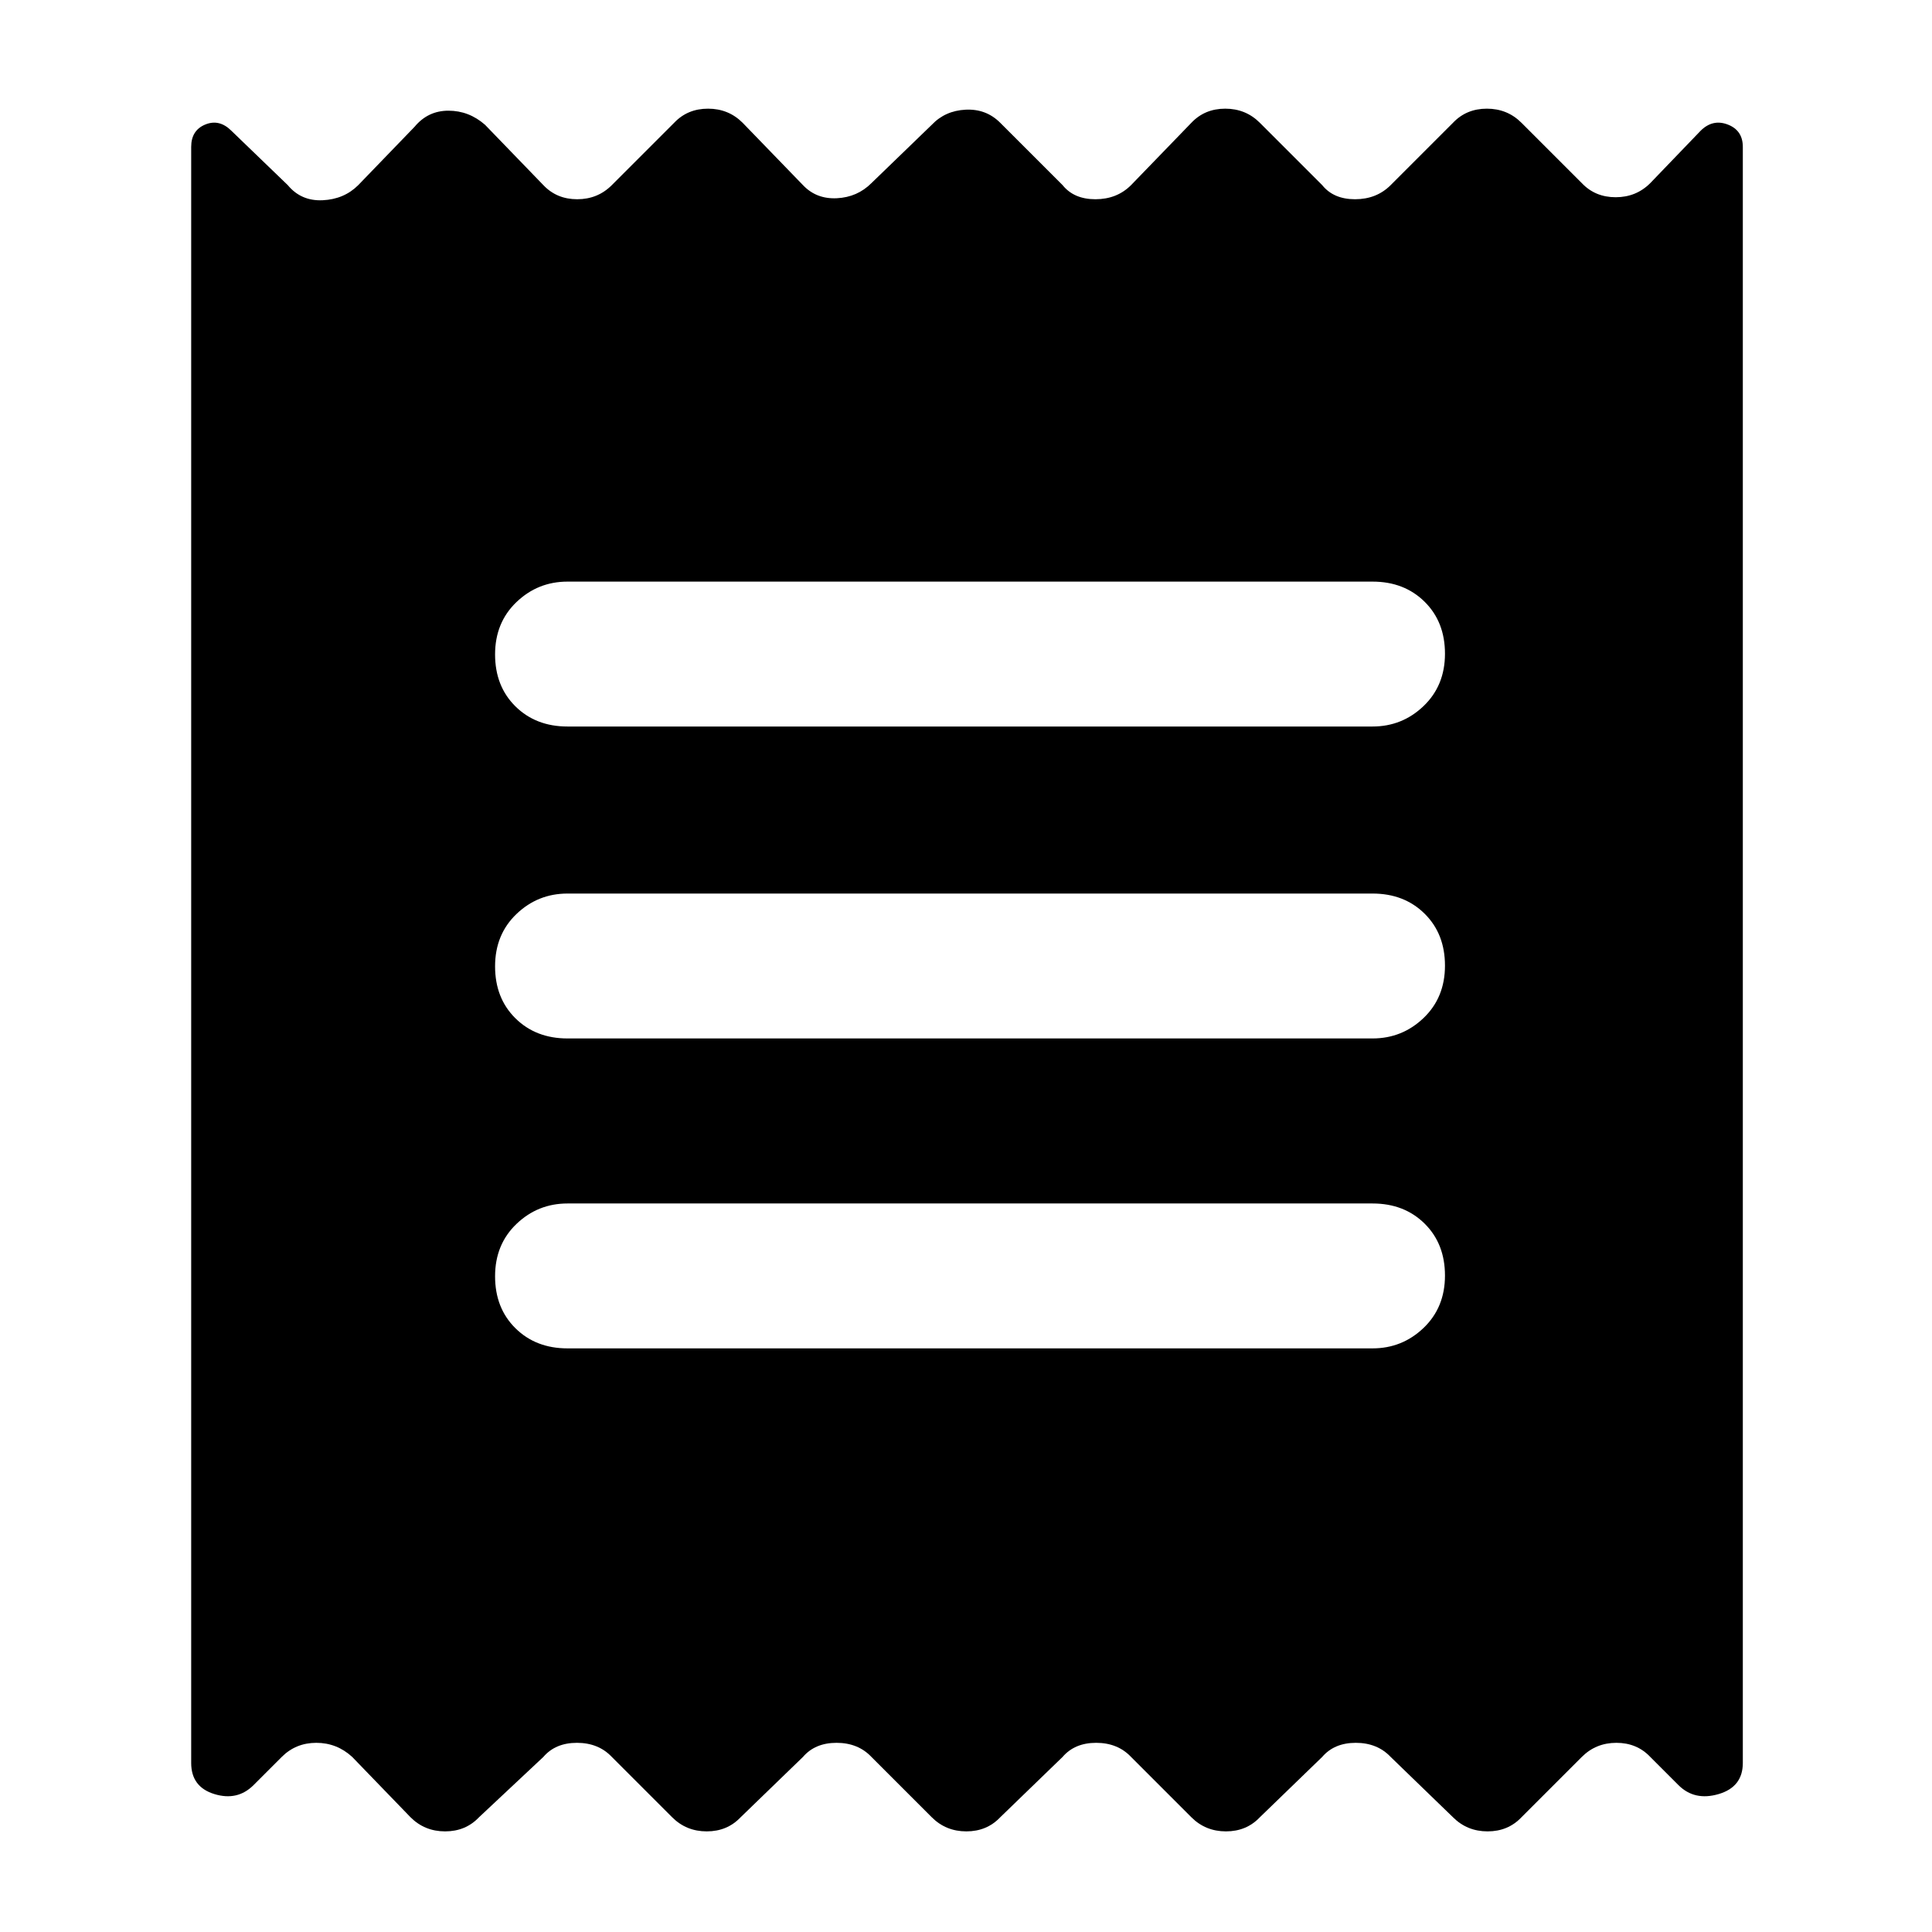 <svg xmlns="http://www.w3.org/2000/svg" width="48" height="48" viewBox="0 -960 960 960"><path d="M95-84v-803q0-8.25 7-11.125T115-895l28 27q6.636 8 17.318 7.5Q171-861 178-868l28-29q6.636-8 16.818-8Q233-905 241-898l29 30q6.636 7 16.818 7Q297-861 304-868l31-31q6.636-7 16.818-7Q362-906 369-899l30 31q6.636 7 16.818 6.5Q426-862 433-869l30-29q6.636-7 16.818-7.5Q490-906 497-899l31 31q5.636 7 16.318 7Q555-861 562-868l30-31q6.636-7 16.818-7Q619-906 626-899l31 31q5.636 7 16.318 7Q684-861 691-868l31-31q6.636-7 16.818-7Q749-906 756-899l30 30q6.636 7 16.818 7Q813-862 820-869l25-26q6-6 13.5-3.125T866-887v803q0 11.917-12 15.458Q842-65 834-73l-14-14q-6.636-7-16.818-7Q793-94 786-87l-30 30q-6.636 7-16.818 7Q729-50 722-57l-31-30q-6.636-7-17.318-7Q663-94 657-87l-31 30q-6.636 7-16.818 7Q599-50 592-57l-30-30q-6.636-7-17.318-7Q534-94 528-87l-31 30q-6.636 7-16.818 7Q470-50 463-57l-30-30q-6.636-7-17.318-7Q405-94 399-87l-31 30q-6.636 7-16.818 7Q341-50 334-57l-30-30q-6.636-7-17.318-7Q276-94 270-87l-32 30q-6.636 7-16.818 7Q211-50 204-57l-29-30q-7.636-7-17.818-7Q147-94 140-87l-14 14q-8 8-19.5 4.458Q95-72.083 95-84Zm187-206h400q14.75 0 25.375-10.175 10.625-10.176 10.625-26Q718-342 707.875-352T682-362H282q-14.75 0-25.375 10.175-10.625 10.176-10.625 26Q246-310 256.125-300T282-290Zm0-154h400q14.75 0 25.375-10.175 10.625-10.176 10.625-26Q718-496 707.875-506T682-516H282q-14.75 0-25.375 10.175-10.625 10.176-10.625 26Q246-464 256.125-454T282-444Zm0-155h400q14.75 0 25.375-10.175 10.625-10.176 10.625-26Q718-651 707.875-661T682-671H282q-14.75 0-25.375 10.175-10.625 10.176-10.625 26Q246-619 256.125-609T282-599Z"/></svg>